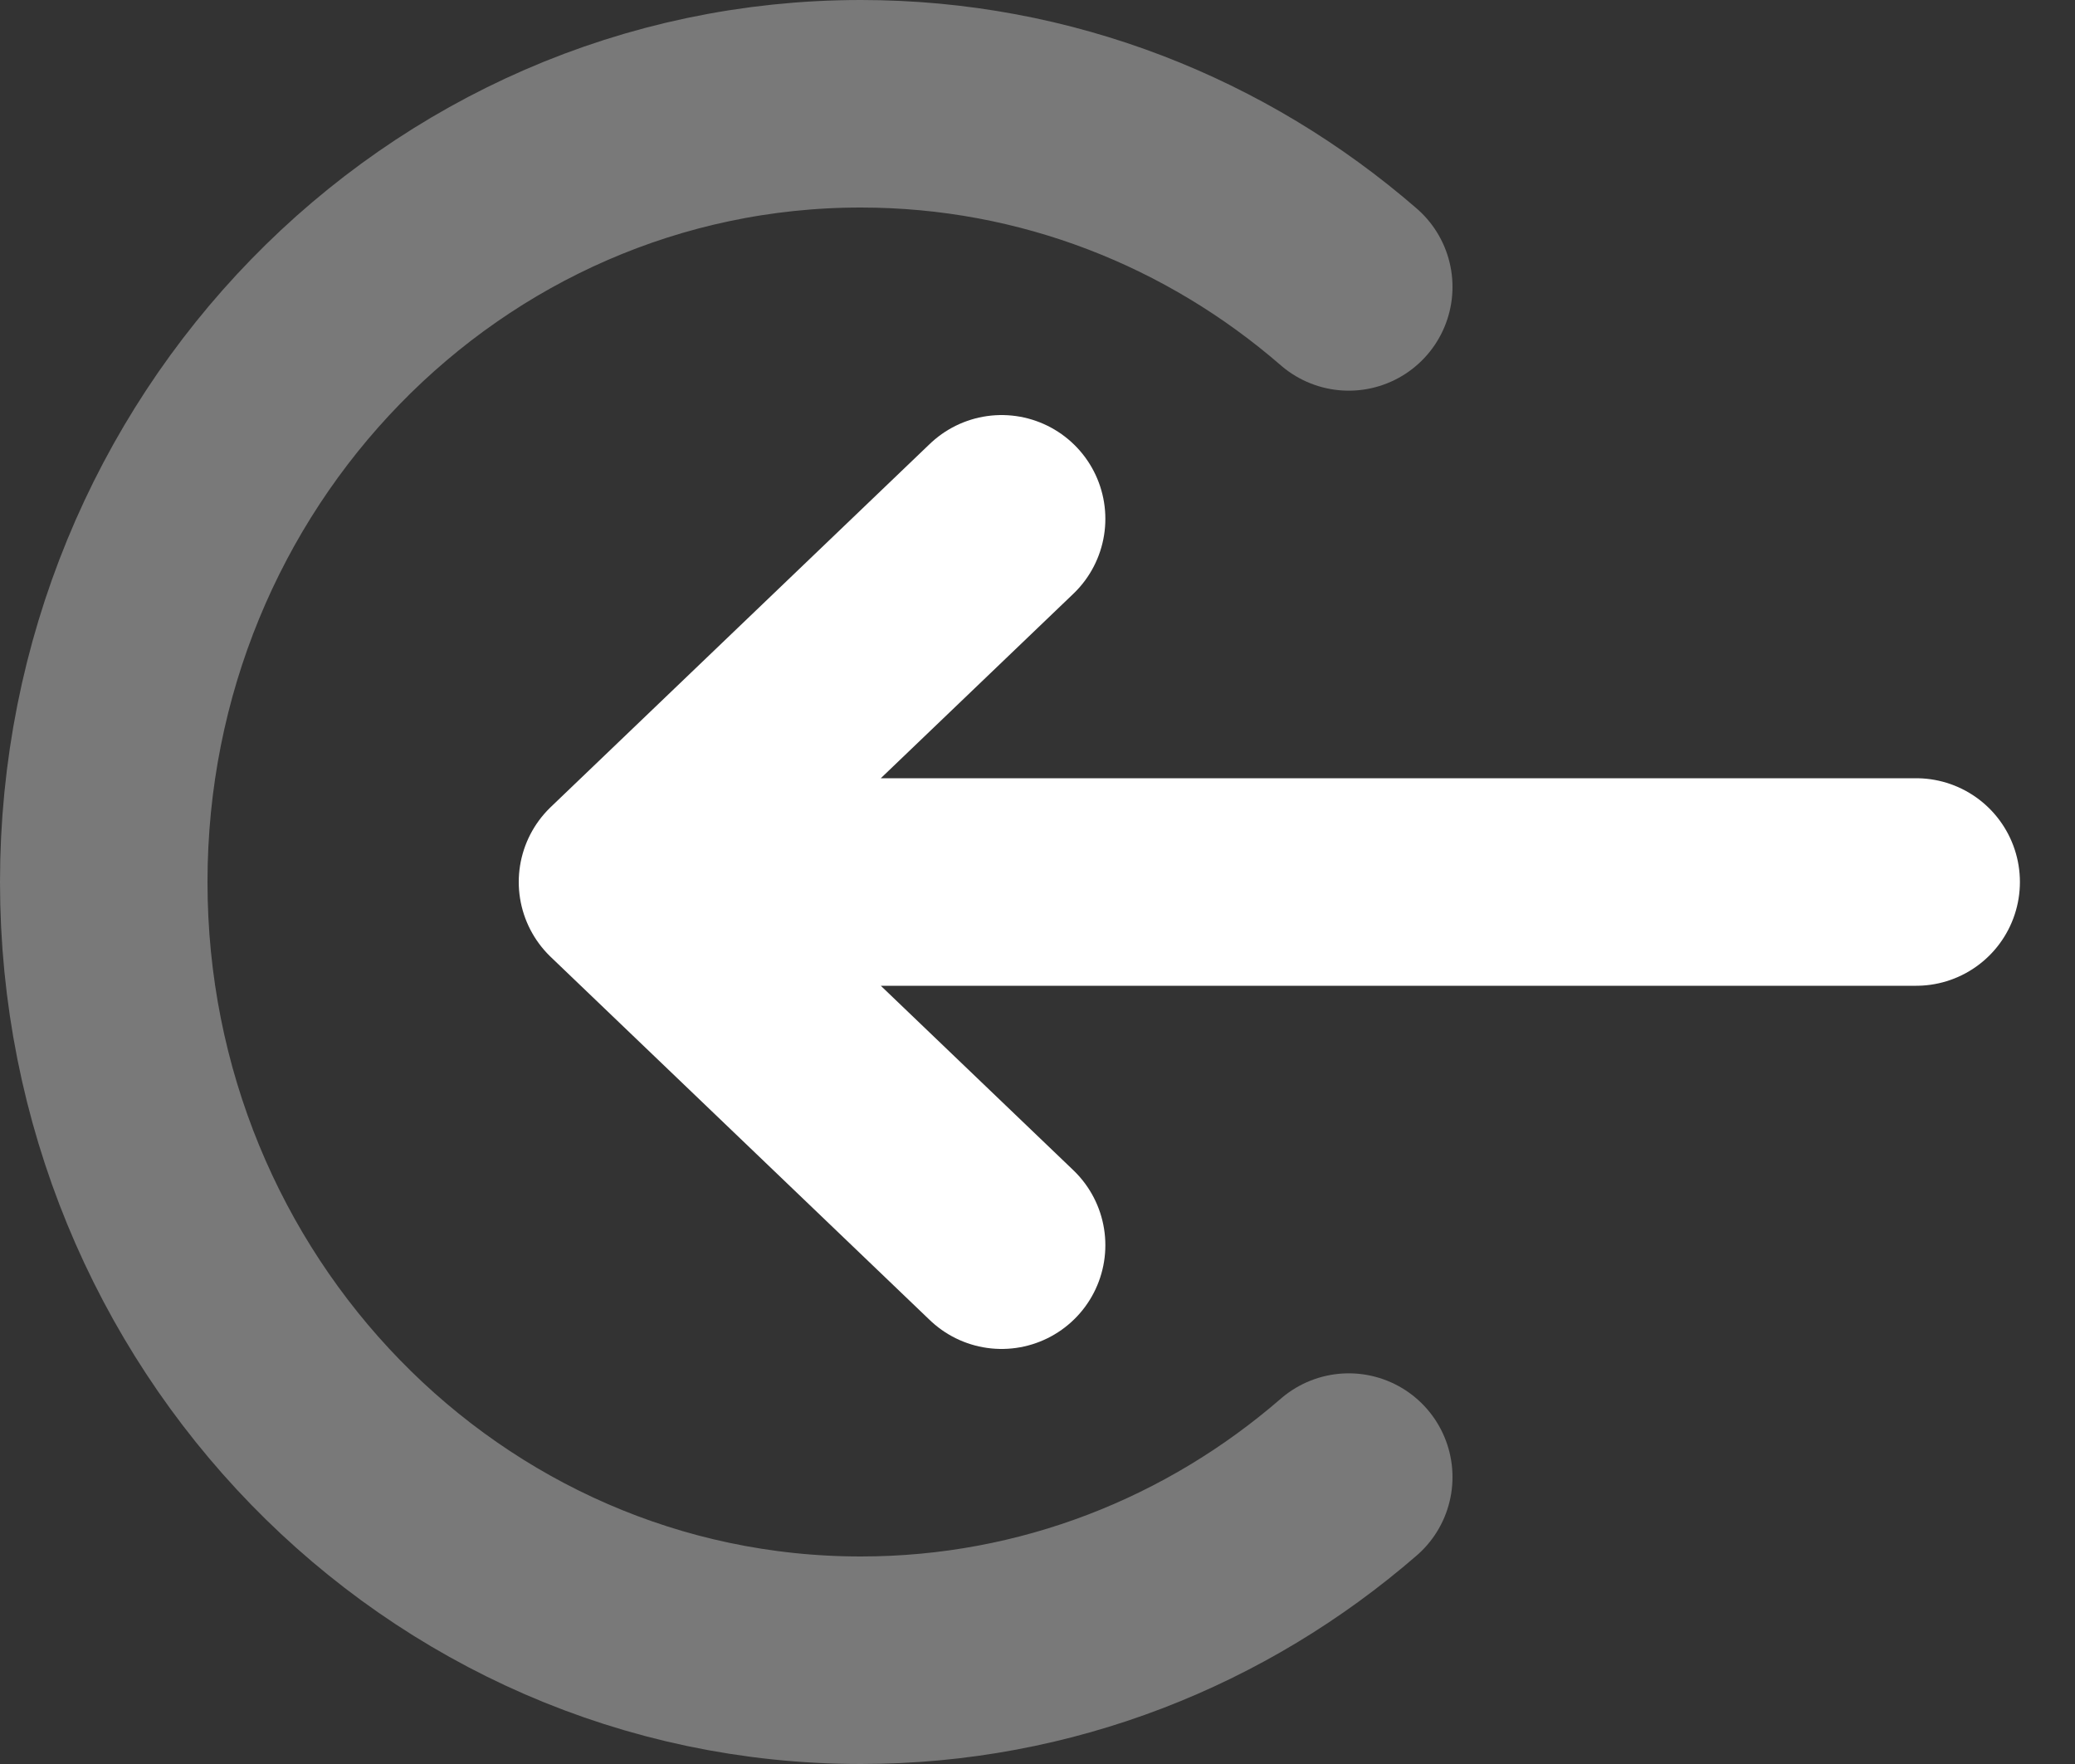 <svg width="20" height="17" viewBox="0 0 20 17" fill="none" xmlns="http://www.w3.org/2000/svg">
<rect x="0" y="0" width="20" height="17" fill="#333333" stroke="none"/>
<path d="M13 14.235C11.73 15.336 10.089 16 8.297 16C4.267 16 1 12.642 1 8.5C1 4.358 4.267 1 8.297 1C10.089 1 11.73 1.664 13 2.765" stroke="white" stroke-opacity="0.34" stroke-width="2" stroke-linecap="round"/>
<path d="M9.654 5L6 8.5M6 8.5L9.654 12M6 8.5L18.469 8.5" stroke="white" stroke-width="2" stroke-linecap="round" stroke-linejoin="round"/>
</svg>
